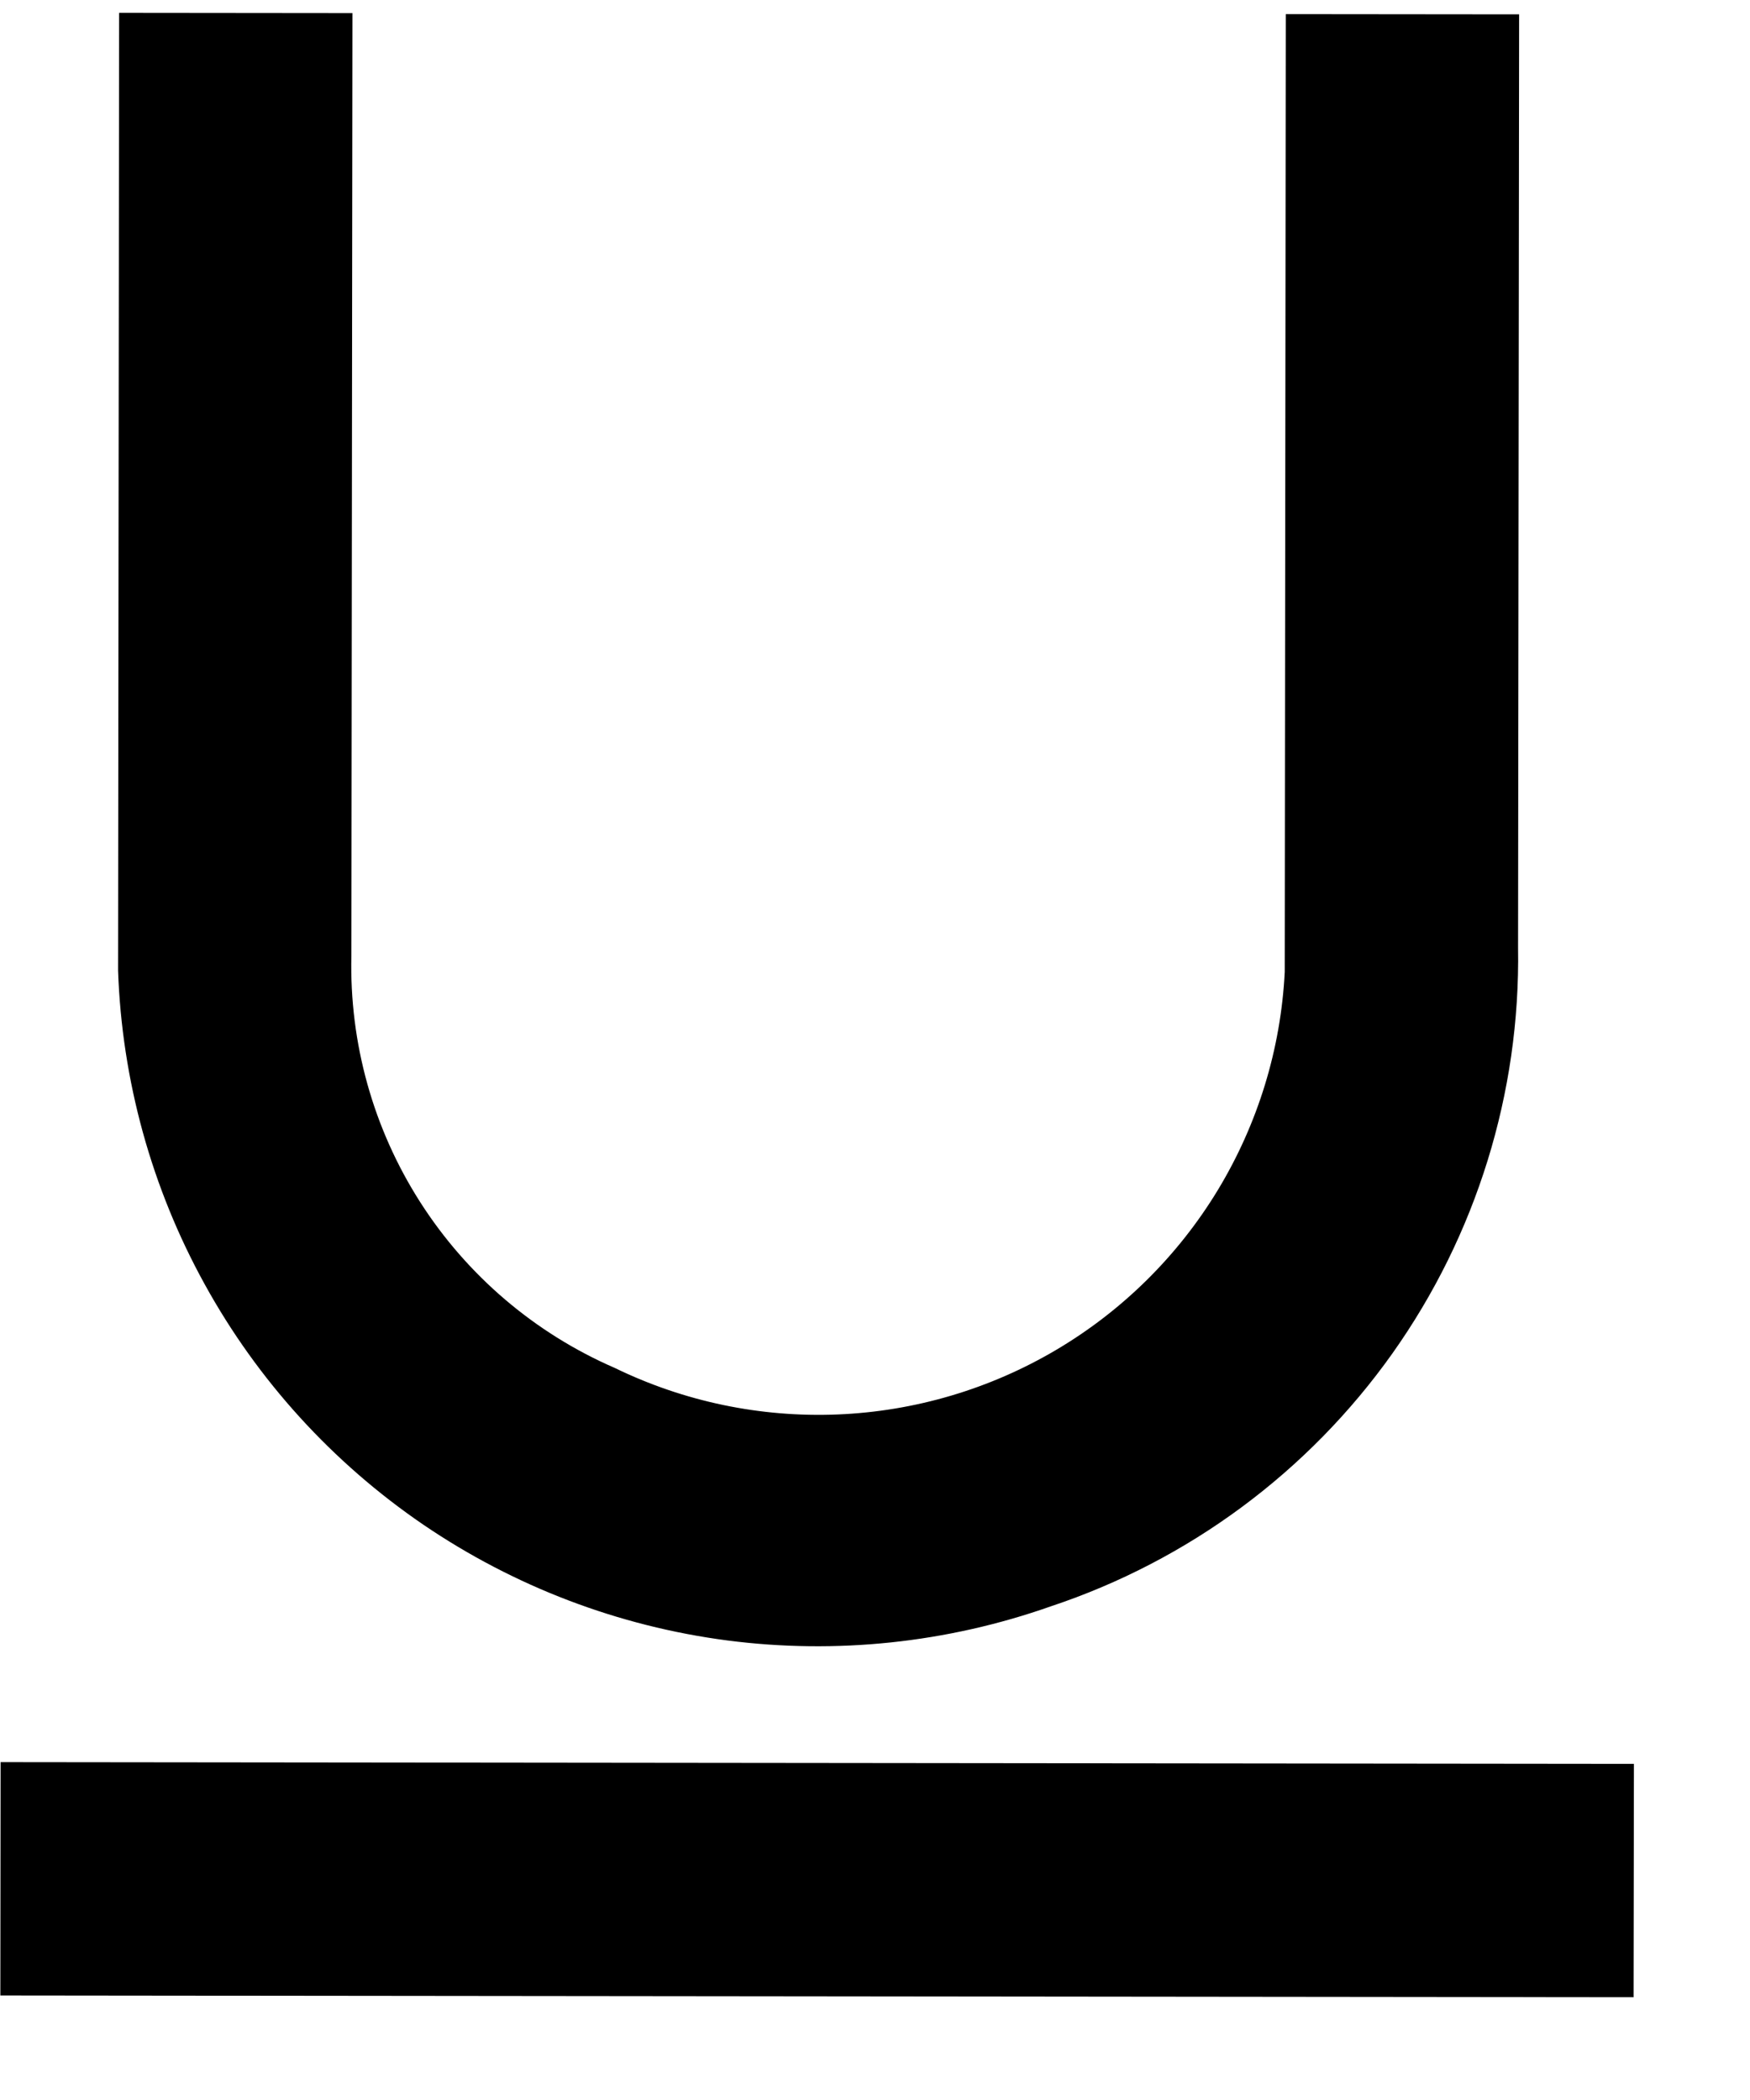 <svg width="15" height="18" viewBox="0 0 15 18" fill="none" xmlns="http://www.w3.org/2000/svg">
<path d="M14.005 15.119L14.002 17.119L0.003 17.104L0.005 15.104L14.005 15.119ZM11.012 8.331C10.979 8.991 10.782 9.632 10.44 10.198C10.098 10.763 9.621 11.235 9.052 11.571C8.483 11.907 7.84 12.097 7.18 12.124C6.519 12.151 5.863 12.014 5.269 11.725C4.583 11.427 4.003 10.932 3.601 10.303C3.199 9.674 2.994 8.939 3.012 8.192L3.021 0.112L1.021 0.11L1.012 8.32C1.045 9.261 1.299 10.182 1.754 11.007C2.208 11.832 2.851 12.538 3.629 13.069C4.408 13.599 5.3 13.939 6.234 14.061C7.168 14.182 8.118 14.082 9.006 13.769C10.188 13.376 11.213 12.617 11.934 11.602C12.654 10.587 13.032 9.368 13.012 8.123L13.021 0.123L11.021 0.121L11.012 8.331ZM11.021 0.116L13.021 0.118L11.021 0.116ZM3.021 0.107L1.021 0.105L3.021 0.107Z" fill="black"/>
</svg>

